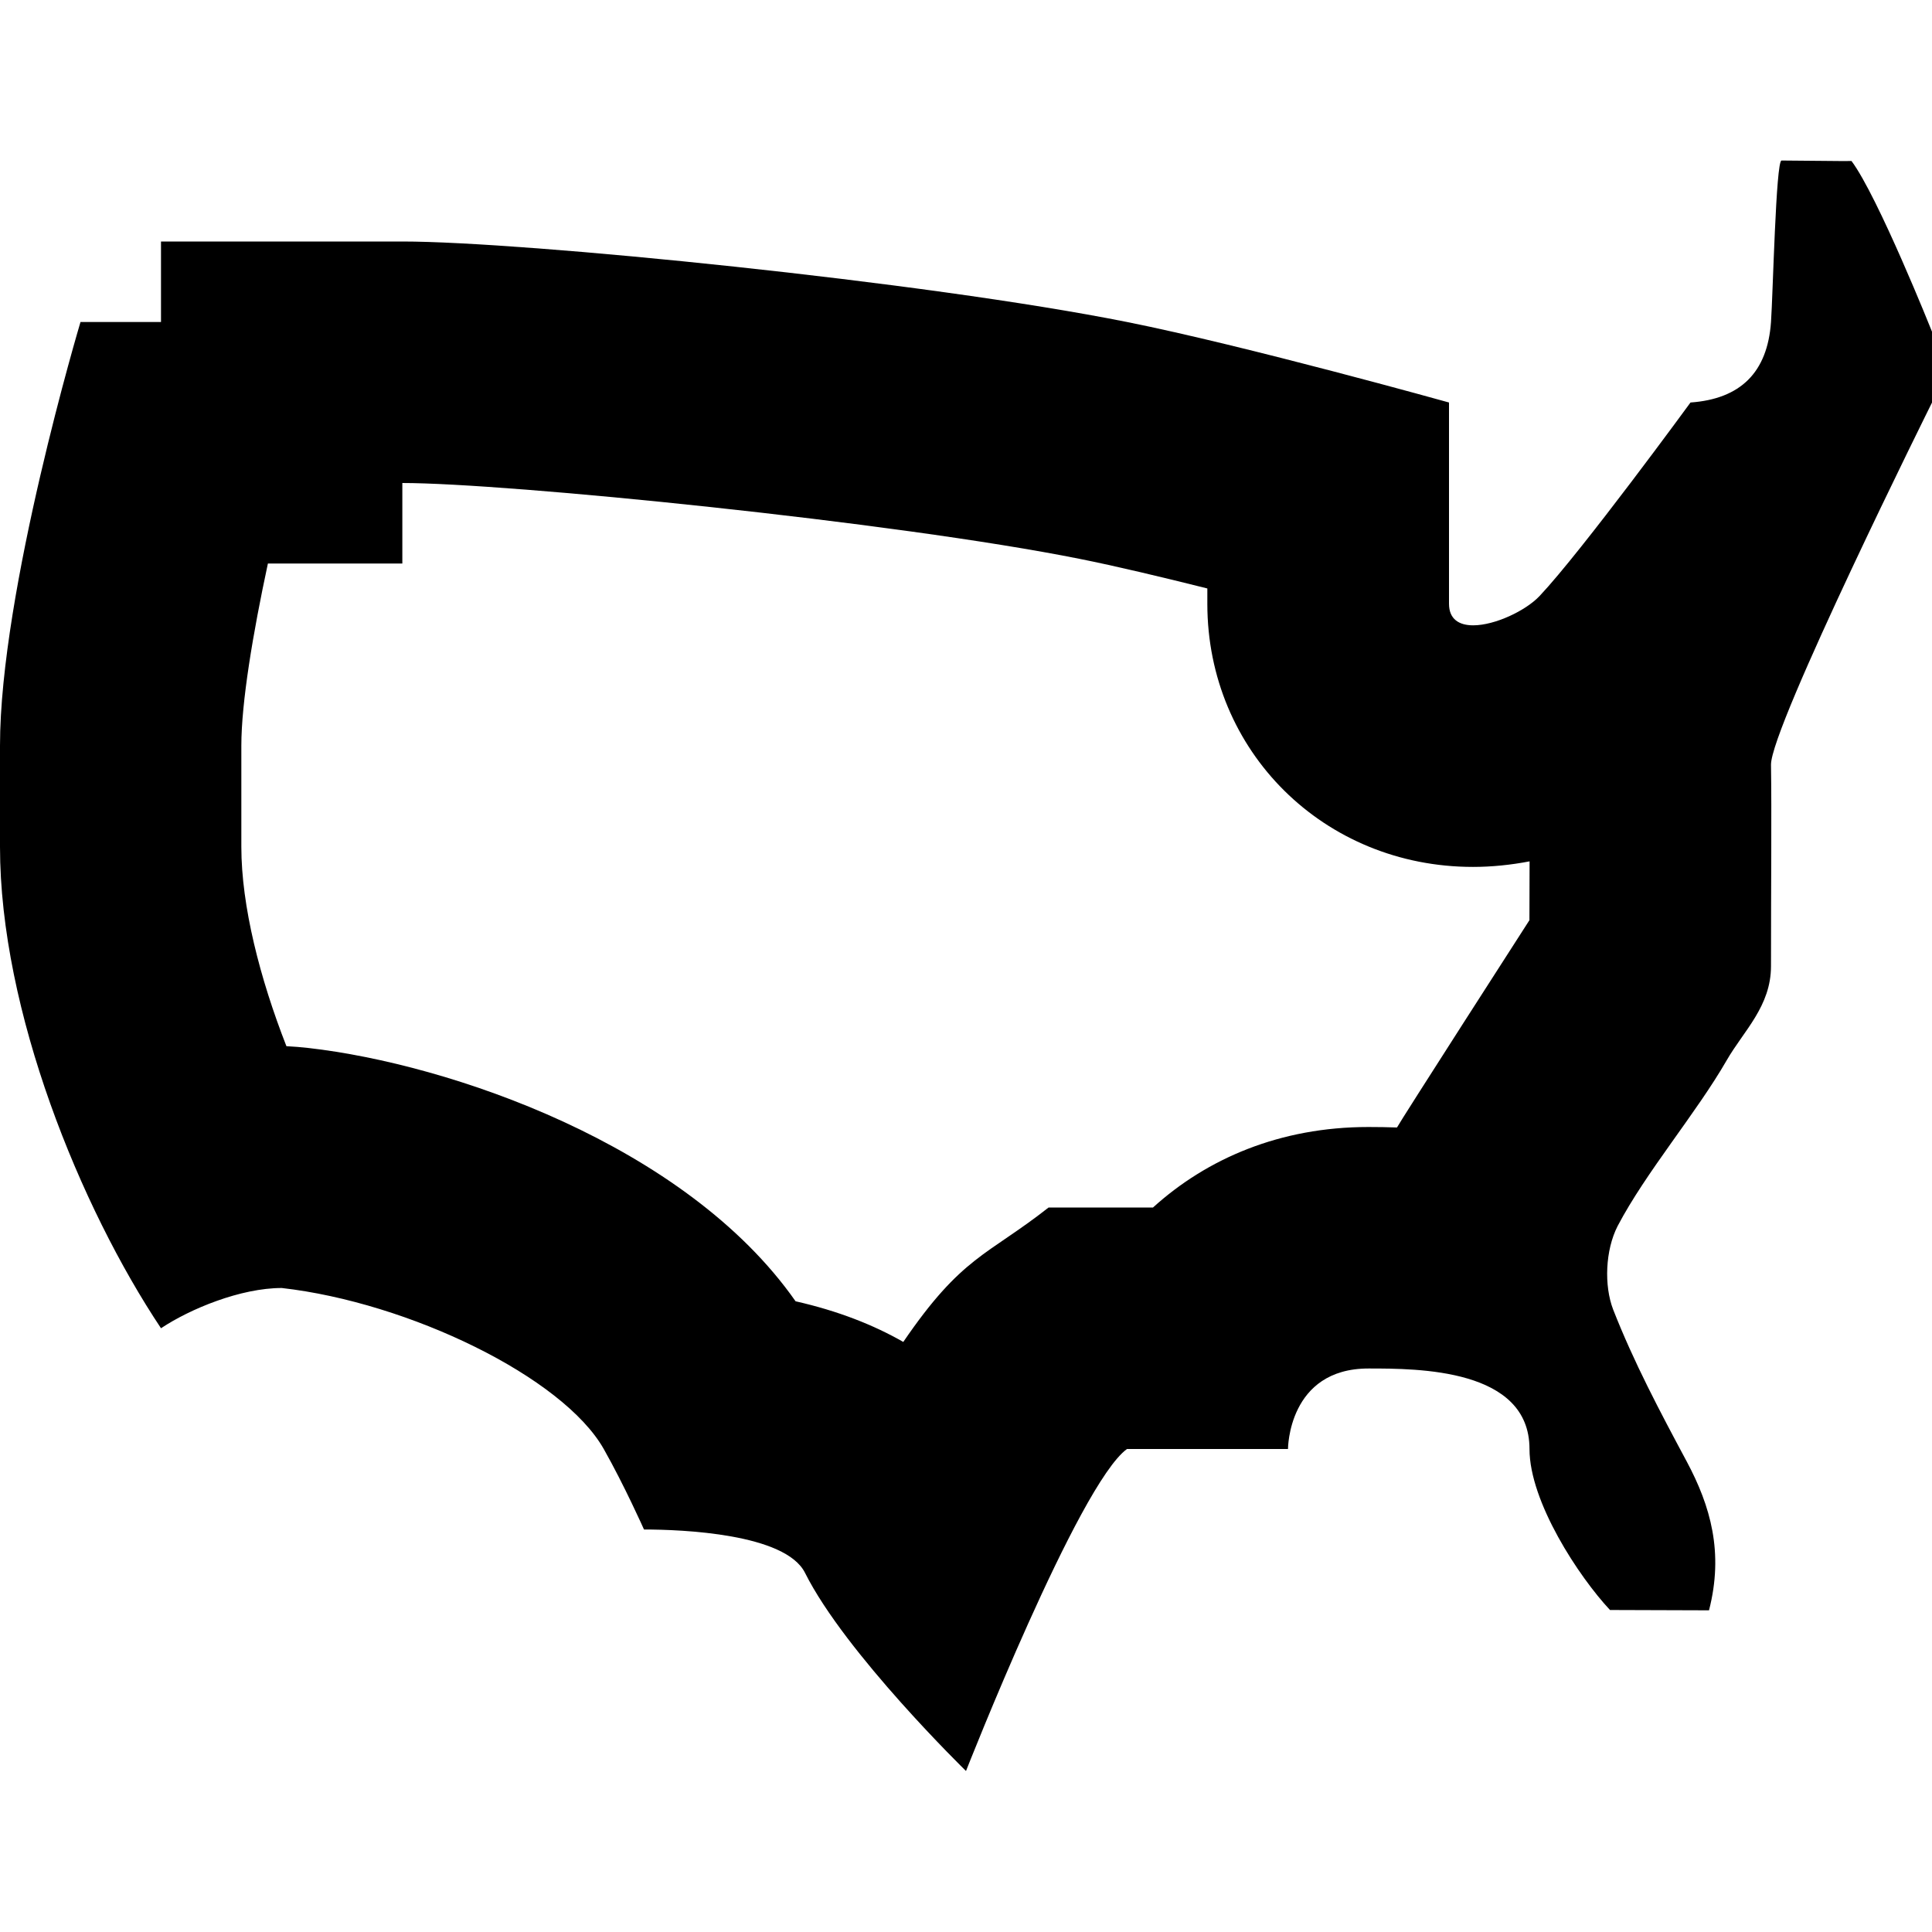 <?xml version="1.0" encoding="UTF-8"?>
<svg xmlns="http://www.w3.org/2000/svg" id="Layer_1" data-name="Layer 1" viewBox="0 0 24 24">
  <path d="M24,4.12s-.671-1.68-1-2.12c-.012,.004-.677-.006-.869-.006-.07,0-.107,1.668-.131,2.006-.044,.628-.381,.956-1,1,0,0-1.347,1.844-1.875,2.404-.172,.182-.554,.364-.825,.364-.172,0-.3-.074-.3-.268v-2.5s-2.529-.706-4-1c-2.5-.5-7.5-1-9-1H2v1H1S0,7.344,0,9.263v1.256c0,2.038,1,4.481,2,5.981,.362-.241,.99-.5,1.5-.5,1.577,.179,3.492,1.104,4,2,.254,.448,.5,1,.5,1,.472,0,1.756,.051,2,.538,.5,1,2,2.462,2,2.462,0,0,1.4-3.566,2-4h2s0-1,1-1c.617,0,2,0,2,1,0,.656,.613,1.587,1,2l1.23,.004c.185-.718,.019-1.295-.276-1.847-.335-.625-.658-1.234-.915-1.89-.114-.296-.098-.737,.056-1.037,.351-.669,.977-1.402,1.355-2.059,.21-.365,.55-.67,.55-1.17,0-1,.009-1.925,0-2.5-.007-.463,2-4.5,2-4.5v-.88Zm-4.999,7.308c-.053,.081-1.62,2.52-1.647,2.578-.115-.004-.233-.006-.355-.006-1.1,0-2.006,.393-2.676,1h-1.297c-.766,.602-1.073,.598-1.805,1.67-.367-.21-.808-.385-1.338-.505-1.367-1.952-4.308-2.948-6.047-3.146-.093-.011-.186-.018-.278-.023-.329-.841-.56-1.74-.56-2.477v-1.256c0-.535,.143-1.393,.33-2.263h1.67v-1c1.295,0,6.123,.484,8.412,.942,.452,.09,1.025,.227,1.588,.368v.191c0,1.832,1.449,3.268,3.3,3.268,.232,0,.468-.024,.703-.069,0,.088-.002,.729-.002,.729Z"/>
</svg>
